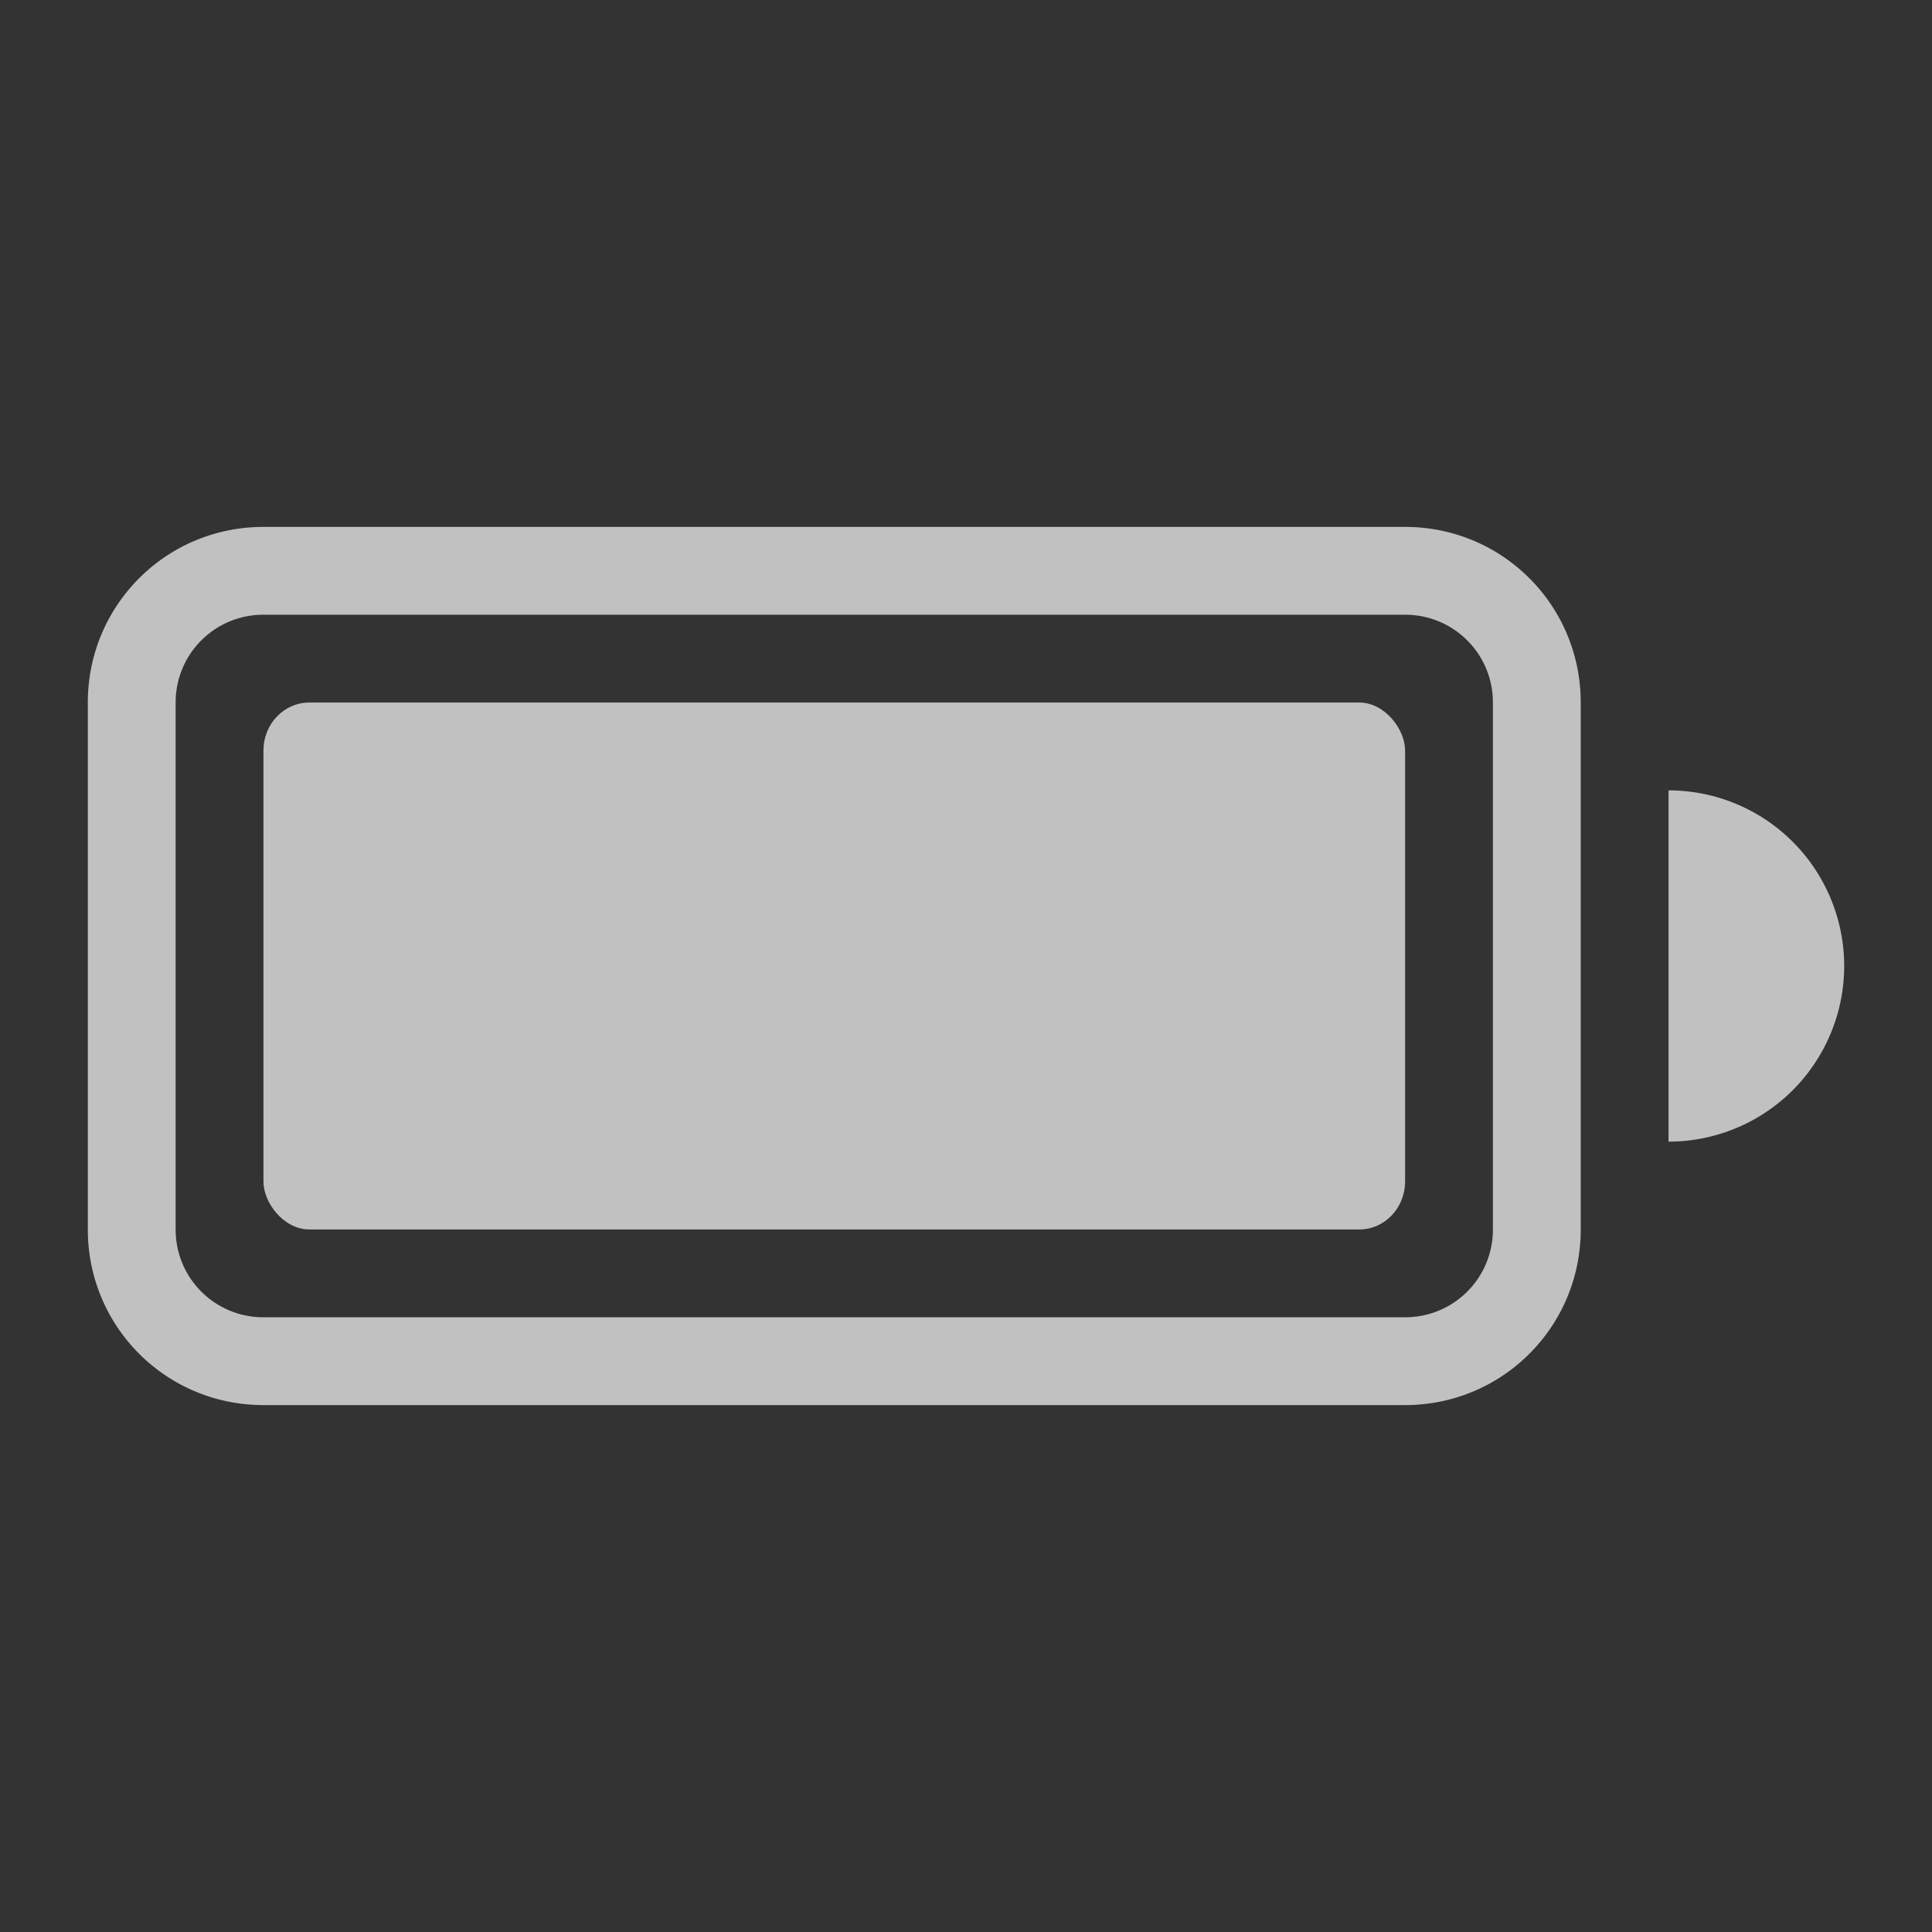 <svg xmlns="http://www.w3.org/2000/svg" width="22" height="22">
    <rect width="100%" height="100%" fill="#333333" stroke="none"/>
    <defs>
        <style id="current-color-scheme" type="text/css">
            .ColorScheme-Highlight{color:#a0b6cb}
        </style>
    </defs>
    <g fill="currentColor" style="color:#fdfdfd;opacity:.7" transform="translate(1 3)">
        <rect width="13" height="6" x="2" y="5" rx=".521" ry=".546"/>
        <path d="M2 3C.892 3 0 3.892 0 5v6c0 1.108.892 2 2 2h13c1.108 0 2-.892 2-2V5c0-1.108-.892-2-2-2zm0 1h13c.554 0 1 .446 1 1v6c0 .554-.446 1-1 1H2c-.554 0-1-.446-1-1V5c0-.554.446-1 1-1zm16 2v4a2 2 0 0 0 2-2 2 2 0 0 0-2-2z"/>
    </g>
</svg>
